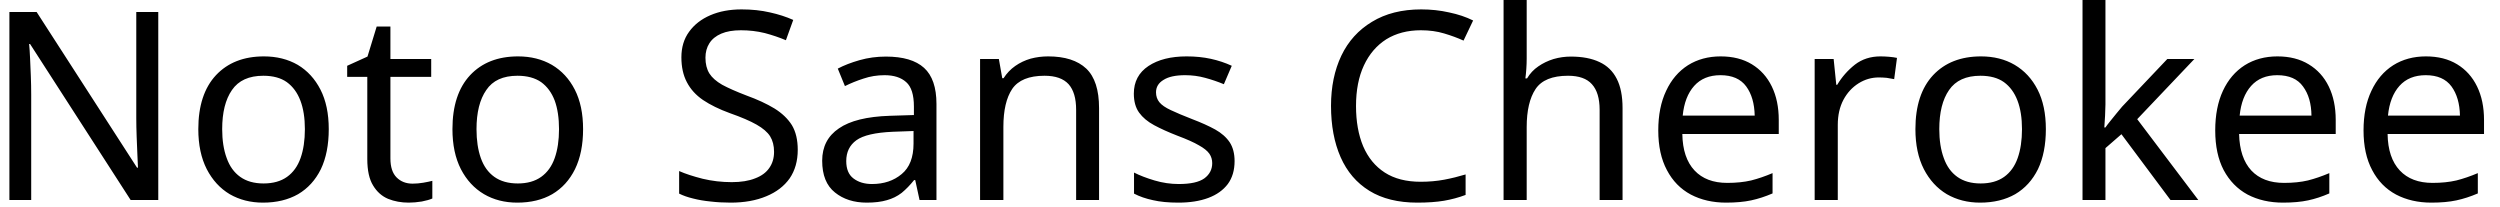 <svg width="133" height="11" viewBox="0 0 133 11" fill="none" xmlns="http://www.w3.org/2000/svg">
<path d="M8.42 0.64V10.64H6.95L1.6 2.34H1.55C1.57 2.553 1.587 2.807 1.6 3.1C1.613 3.393 1.627 3.707 1.64 4.04C1.653 4.373 1.66 4.71 1.66 5.05V10.64H0.5V0.64H1.95L7.29 8.92H7.34C7.333 8.767 7.323 8.543 7.31 8.25C7.297 7.95 7.283 7.623 7.27 7.27C7.257 6.91 7.25 6.583 7.25 6.29V0.64H8.42ZM17.49 6.87C17.49 7.703 17.35 8.413 17.07 9C16.783 9.58 16.38 10.023 15.86 10.33C15.333 10.63 14.71 10.78 13.99 10.78C13.33 10.78 12.74 10.63 12.22 10.33C11.707 10.023 11.3 9.58 11 9C10.7 8.413 10.55 7.703 10.55 6.87C10.55 5.63 10.863 4.673 11.49 4C12.117 3.333 12.967 3 14.04 3C14.72 3 15.32 3.15 15.84 3.45C16.353 3.757 16.757 4.197 17.05 4.77C17.343 5.343 17.49 6.043 17.49 6.87ZM11.82 6.87C11.82 7.463 11.9 7.977 12.06 8.41C12.213 8.843 12.453 9.177 12.78 9.41C13.107 9.643 13.52 9.76 14.02 9.76C14.527 9.76 14.943 9.643 15.27 9.41C15.597 9.177 15.837 8.843 15.99 8.41C16.143 7.977 16.22 7.463 16.22 6.87C16.22 6.277 16.14 5.77 15.98 5.35C15.82 4.93 15.58 4.603 15.26 4.37C14.94 4.143 14.523 4.03 14.01 4.03C13.243 4.03 12.687 4.283 12.34 4.79C11.993 5.29 11.82 5.983 11.82 6.87ZM21.95 9.77C22.137 9.77 22.327 9.753 22.52 9.72C22.713 9.687 22.873 9.653 23 9.62V10.56C22.867 10.62 22.68 10.673 22.44 10.72C22.193 10.76 21.96 10.78 21.74 10.78C21.347 10.78 20.983 10.713 20.65 10.58C20.317 10.44 20.05 10.203 19.85 9.87C19.643 9.537 19.54 9.067 19.54 8.46V4.09H18.47V3.5L19.55 3.01L20.04 1.41H20.77V3.14H22.94V4.09H20.77V8.43C20.77 8.883 20.88 9.22 21.1 9.44C21.32 9.66 21.603 9.77 21.95 9.77ZM31.02 6.87C31.02 7.703 30.877 8.413 30.59 9C30.303 9.58 29.9 10.023 29.38 10.33C28.86 10.63 28.24 10.78 27.52 10.78C26.853 10.78 26.263 10.63 25.75 10.33C25.23 10.023 24.82 9.58 24.52 9C24.22 8.413 24.07 7.703 24.07 6.87C24.07 5.63 24.383 4.673 25.01 4C25.637 3.333 26.487 3 27.56 3C28.24 3 28.84 3.15 29.36 3.45C29.88 3.757 30.287 4.197 30.58 4.77C30.873 5.343 31.02 6.043 31.02 6.87ZM25.35 6.87C25.35 7.463 25.427 7.977 25.58 8.41C25.733 8.843 25.973 9.177 26.3 9.41C26.627 9.643 27.043 9.76 27.55 9.76C28.05 9.76 28.463 9.643 28.79 9.41C29.117 9.177 29.357 8.843 29.51 8.41C29.663 7.977 29.74 7.463 29.74 6.87C29.74 6.277 29.663 5.77 29.51 5.35C29.35 4.93 29.11 4.603 28.79 4.37C28.463 4.143 28.043 4.03 27.53 4.03C26.763 4.03 26.21 4.283 25.87 4.79C25.523 5.29 25.35 5.983 25.35 6.87ZM42.44 7.97C42.44 8.563 42.297 9.07 42.01 9.49C41.717 9.903 41.303 10.22 40.77 10.44C40.23 10.667 39.597 10.78 38.87 10.78C38.497 10.78 38.14 10.76 37.8 10.72C37.46 10.687 37.15 10.633 36.87 10.56C36.59 10.493 36.343 10.407 36.13 10.3V9.1C36.463 9.247 36.88 9.383 37.38 9.51C37.88 9.63 38.397 9.69 38.93 9.69C39.423 9.69 39.837 9.623 40.17 9.49C40.51 9.363 40.763 9.177 40.93 8.93C41.097 8.69 41.18 8.407 41.18 8.08C41.18 7.753 41.11 7.477 40.97 7.25C40.83 7.03 40.59 6.823 40.25 6.63C39.91 6.437 39.437 6.233 38.83 6.02C38.263 5.813 37.787 5.58 37.4 5.32C37.02 5.06 36.733 4.743 36.54 4.37C36.347 4.003 36.25 3.563 36.25 3.05C36.25 2.517 36.387 2.063 36.66 1.69C36.933 1.31 37.31 1.017 37.79 0.81C38.27 0.603 38.823 0.5 39.45 0.5C39.997 0.5 40.5 0.553 40.96 0.66C41.413 0.76 41.827 0.893 42.2 1.06L41.81 2.14C41.463 1.993 41.09 1.867 40.69 1.76C40.283 1.66 39.86 1.61 39.42 1.61C39 1.61 38.65 1.67 38.37 1.79C38.09 1.91 37.88 2.08 37.74 2.3C37.6 2.52 37.53 2.777 37.53 3.07C37.53 3.403 37.6 3.683 37.74 3.91C37.88 4.13 38.107 4.33 38.42 4.51C38.74 4.683 39.17 4.873 39.71 5.08C40.297 5.293 40.793 5.523 41.2 5.77C41.607 6.023 41.917 6.32 42.13 6.66C42.337 7.007 42.44 7.443 42.44 7.97ZM47.13 3.01C48.043 3.01 48.72 3.21 49.16 3.61C49.6 4.01 49.82 4.65 49.82 5.53V10.64H48.92L48.69 9.58H48.63C48.417 9.847 48.197 10.073 47.97 10.26C47.737 10.44 47.473 10.57 47.18 10.65C46.887 10.737 46.53 10.78 46.11 10.78C45.43 10.78 44.867 10.6 44.42 10.24C43.967 9.88 43.74 9.317 43.74 8.55C43.74 7.803 44.037 7.23 44.63 6.83C45.217 6.423 46.12 6.2 47.34 6.16L48.62 6.12V5.67C48.62 5.043 48.483 4.61 48.21 4.37C47.937 4.123 47.553 4 47.06 4C46.667 4 46.293 4.06 45.94 4.18C45.587 4.293 45.257 4.427 44.95 4.58L44.57 3.65C44.897 3.477 45.283 3.327 45.73 3.2C46.177 3.073 46.643 3.01 47.13 3.01ZM48.6 6.97L47.5 7.01C46.567 7.05 45.92 7.2 45.56 7.46C45.2 7.72 45.02 8.09 45.02 8.57C45.02 8.99 45.147 9.297 45.4 9.49C45.66 9.69 45.99 9.79 46.39 9.79C47.023 9.79 47.55 9.613 47.97 9.26C48.39 8.913 48.6 8.373 48.6 7.64V6.97ZM55.76 3C56.653 3 57.33 3.217 57.79 3.65C58.243 4.083 58.47 4.783 58.47 5.75V10.64H57.25V5.84C57.25 5.233 57.117 4.78 56.85 4.48C56.577 4.18 56.15 4.03 55.57 4.03C54.743 4.03 54.17 4.263 53.85 4.73C53.537 5.197 53.38 5.87 53.38 6.75V10.64H52.14V3.14H53.14L53.32 4.16H53.39C53.557 3.9 53.763 3.683 54.01 3.51C54.257 3.337 54.53 3.207 54.83 3.12C55.13 3.04 55.44 3 55.76 3ZM65.68 8.57C65.68 9.057 65.56 9.463 65.32 9.79C65.073 10.117 64.727 10.363 64.28 10.53C63.833 10.697 63.303 10.78 62.69 10.78C62.163 10.78 61.713 10.737 61.34 10.65C60.96 10.57 60.623 10.453 60.33 10.3V9.18C60.63 9.333 60.993 9.473 61.42 9.6C61.847 9.727 62.277 9.79 62.71 9.79C63.337 9.79 63.79 9.69 64.07 9.49C64.35 9.283 64.49 9.013 64.49 8.68C64.49 8.493 64.44 8.327 64.34 8.18C64.233 8.027 64.047 7.877 63.78 7.73C63.52 7.577 63.14 7.407 62.64 7.22C62.16 7.033 61.747 6.847 61.4 6.66C61.053 6.473 60.787 6.25 60.6 5.99C60.413 5.73 60.32 5.393 60.32 4.98C60.32 4.347 60.58 3.857 61.1 3.51C61.613 3.17 62.29 3 63.13 3C63.59 3 64.02 3.043 64.42 3.13C64.813 3.217 65.183 3.34 65.53 3.5L65.11 4.48C64.79 4.347 64.457 4.233 64.11 4.14C63.77 4.047 63.417 4 63.05 4C62.543 4 62.16 4.083 61.9 4.25C61.633 4.41 61.5 4.63 61.5 4.91C61.5 5.117 61.56 5.293 61.68 5.44C61.8 5.587 62.003 5.727 62.29 5.86C62.57 5.993 62.95 6.153 63.43 6.34C63.903 6.52 64.31 6.703 64.65 6.89C64.983 7.077 65.24 7.303 65.42 7.57C65.593 7.837 65.68 8.17 65.68 8.57ZM75.59 1.61C74.883 1.61 74.27 1.77 73.75 2.09C73.237 2.417 72.84 2.88 72.56 3.48C72.28 4.08 72.14 4.8 72.14 5.64C72.14 6.46 72.267 7.173 72.52 7.78C72.78 8.387 73.163 8.853 73.67 9.18C74.177 9.507 74.813 9.67 75.58 9.67C76.02 9.67 76.437 9.633 76.83 9.56C77.217 9.487 77.597 9.393 77.97 9.28V10.37C77.597 10.51 77.213 10.613 76.82 10.68C76.42 10.747 75.947 10.78 75.4 10.78C74.38 10.78 73.53 10.57 72.85 10.15C72.17 9.73 71.66 9.133 71.32 8.36C70.98 7.587 70.81 6.677 70.81 5.63C70.81 4.623 70.993 3.733 71.36 2.96C71.727 2.193 72.27 1.593 72.99 1.16C73.71 0.72 74.583 0.5 75.61 0.5C76.123 0.5 76.617 0.553 77.09 0.66C77.57 0.76 77.997 0.903 78.37 1.09L77.86 2.16C77.553 2.02 77.21 1.893 76.83 1.78C76.457 1.667 76.043 1.61 75.59 1.61ZM81.22 0V3.12C81.22 3.3 81.213 3.483 81.2 3.67C81.187 3.857 81.17 4.023 81.15 4.17H81.24C81.393 3.91 81.593 3.697 81.84 3.53C82.08 3.363 82.35 3.233 82.65 3.14C82.95 3.053 83.257 3.01 83.57 3.01C84.177 3.01 84.683 3.107 85.09 3.3C85.497 3.487 85.803 3.783 86.01 4.19C86.217 4.59 86.32 5.11 86.32 5.75V10.64H85.1V5.84C85.1 5.233 84.963 4.78 84.69 4.48C84.423 4.18 84 4.03 83.42 4.03C82.58 4.03 82.003 4.267 81.69 4.74C81.377 5.213 81.22 5.887 81.22 6.76V10.64H79.99V0H81.22ZM91.54 3C92.187 3 92.74 3.14 93.2 3.42C93.66 3.7 94.013 4.093 94.26 4.6C94.507 5.107 94.63 5.7 94.63 6.38V7.13H89.5C89.513 7.977 89.73 8.623 90.15 9.07C90.563 9.51 91.143 9.73 91.89 9.73C92.363 9.73 92.787 9.687 93.16 9.6C93.527 9.507 93.907 9.377 94.3 9.21V10.29C93.913 10.457 93.533 10.58 93.16 10.66C92.787 10.74 92.343 10.78 91.83 10.78C91.123 10.78 90.497 10.637 89.95 10.35C89.403 10.057 88.98 9.623 88.68 9.05C88.373 8.477 88.22 7.773 88.22 6.94C88.22 6.12 88.36 5.417 88.64 4.83C88.913 4.243 89.3 3.79 89.8 3.47C90.3 3.157 90.88 3 91.54 3ZM91.53 4C90.937 4 90.47 4.19 90.13 4.57C89.79 4.95 89.587 5.477 89.52 6.15H93.35C93.337 5.51 93.187 4.993 92.9 4.6C92.607 4.2 92.15 4 91.53 4ZM100.04 3C100.18 3 100.33 3.007 100.49 3.02C100.657 3.033 100.8 3.053 100.92 3.08L100.77 4.21C100.643 4.183 100.51 4.16 100.37 4.14C100.223 4.127 100.083 4.12 99.95 4.12C99.57 4.12 99.213 4.223 98.88 4.43C98.54 4.643 98.27 4.937 98.07 5.31C97.87 5.69 97.77 6.133 97.77 6.64V10.64H96.54V3.14H97.55L97.69 4.51H97.74C97.987 4.097 98.3 3.74 98.68 3.44C99.06 3.147 99.513 3 100.04 3ZM108.84 6.87C108.84 7.703 108.7 8.413 108.42 9C108.133 9.58 107.73 10.023 107.21 10.33C106.683 10.63 106.06 10.78 105.34 10.78C104.68 10.78 104.09 10.63 103.57 10.33C103.057 10.023 102.65 9.58 102.35 9C102.05 8.413 101.9 7.703 101.9 6.87C101.9 5.63 102.213 4.673 102.84 4C103.467 3.333 104.317 3 105.39 3C106.07 3 106.667 3.15 107.18 3.45C107.7 3.757 108.107 4.197 108.4 4.77C108.693 5.343 108.84 6.043 108.84 6.87ZM103.17 6.87C103.17 7.463 103.25 7.977 103.41 8.41C103.563 8.843 103.803 9.177 104.13 9.41C104.457 9.643 104.87 9.76 105.37 9.76C105.877 9.76 106.293 9.643 106.62 9.41C106.947 9.177 107.187 8.843 107.34 8.41C107.493 7.977 107.57 7.463 107.57 6.87C107.57 6.277 107.49 5.77 107.33 5.35C107.17 4.93 106.93 4.603 106.61 4.37C106.29 4.143 105.873 4.03 105.36 4.03C104.593 4.03 104.037 4.283 103.69 4.79C103.343 5.29 103.17 5.983 103.17 6.87ZM112.01 0V5.56C112.01 5.707 112.003 5.903 111.99 6.15C111.977 6.39 111.963 6.6 111.95 6.78H112.01C112.063 6.7 112.147 6.59 112.26 6.45C112.373 6.31 112.487 6.17 112.6 6.03C112.72 5.883 112.82 5.763 112.9 5.67L115.3 3.14H116.74L113.7 6.34L116.95 10.64H115.47L112.86 7.14L112.01 7.88V10.64H110.79V0H112.01ZM121.16 3C121.807 3 122.36 3.14 122.82 3.42C123.287 3.7 123.643 4.093 123.89 4.6C124.137 5.107 124.26 5.7 124.26 6.38V7.13H119.12C119.14 7.977 119.357 8.623 119.77 9.07C120.183 9.51 120.763 9.73 121.51 9.73C121.99 9.73 122.413 9.687 122.78 9.6C123.147 9.507 123.527 9.377 123.92 9.21V10.29C123.54 10.457 123.163 10.58 122.79 10.66C122.417 10.74 121.973 10.78 121.46 10.78C120.747 10.78 120.117 10.637 119.57 10.35C119.03 10.057 118.607 9.623 118.3 9.05C118 8.477 117.85 7.773 117.85 6.94C117.85 6.12 117.987 5.417 118.26 4.83C118.533 4.243 118.92 3.79 119.42 3.47C119.92 3.157 120.5 3 121.16 3ZM121.15 4C120.563 4 120.1 4.19 119.76 4.57C119.42 4.95 119.217 5.477 119.15 6.15H122.97C122.963 5.51 122.813 4.993 122.52 4.6C122.233 4.2 121.777 4 121.15 4ZM129.06 3C129.707 3 130.26 3.14 130.72 3.42C131.18 3.7 131.533 4.093 131.78 4.6C132.027 5.107 132.15 5.7 132.15 6.38V7.13H127.02C127.033 7.977 127.25 8.623 127.67 9.07C128.083 9.51 128.663 9.73 129.41 9.73C129.883 9.73 130.307 9.687 130.68 9.6C131.047 9.507 131.427 9.377 131.82 9.21V10.29C131.433 10.457 131.053 10.58 130.68 10.66C130.307 10.74 129.863 10.78 129.35 10.78C128.643 10.78 128.017 10.637 127.47 10.35C126.923 10.057 126.5 9.623 126.2 9.05C125.893 8.477 125.74 7.773 125.74 6.94C125.74 6.12 125.88 5.417 126.16 4.83C126.433 4.243 126.82 3.79 127.32 3.47C127.82 3.157 128.4 3 129.06 3ZM129.05 4C128.457 4 127.99 4.19 127.65 4.57C127.31 4.95 127.107 5.477 127.04 6.15H130.87C130.857 5.51 130.707 4.993 130.42 4.6C130.127 4.2 129.67 4 129.05 4Z" fill="black"/>
</svg>
